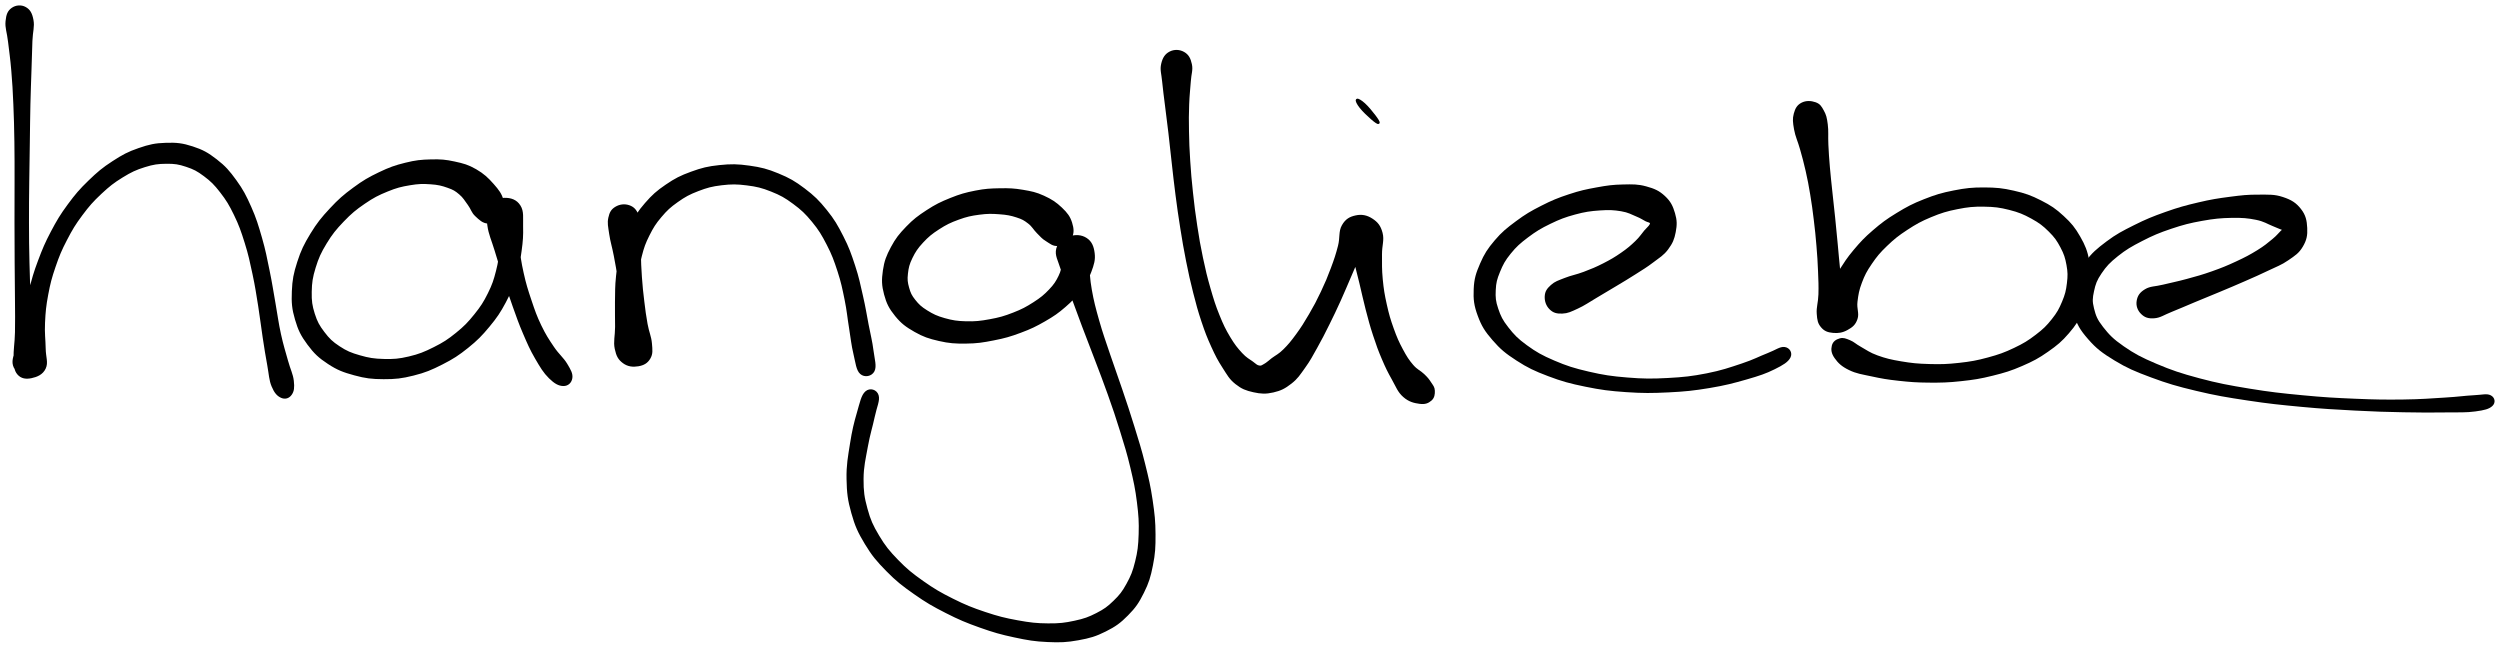 <svg xmlns="http://www.w3.org/2000/svg" id="canvas" viewBox="330.945 352.566 1152.708 298.655"><path d="M 336.63,356.61 C 334.91 357.84, 334.30 359.32, 334.00 362.37 C 333.71 365.41, 334.63 367.27, 335.16 371.83 C 335.69 376.40, 336.18 379.44, 336.66 385.21 C 337.15 390.97, 337.31 394.10, 337.60 400.66 C 337.88 407.21, 337.97 410.83, 338.08 417.98 C 338.19 425.13, 338.15 428.97, 338.16 436.41 C 338.17 443.85, 338.13 447.74, 338.13 455.19 C 338.14 462.63, 338.16 466.51, 338.20 473.63 C 338.24 480.75, 338.32 484.36, 338.35 490.79 C 338.38 497.22, 338.47 500.43, 338.35 505.80 C 338.23 511.17, 337.55 513.82, 337.76 517.64 C 337.96 521.46, 337.85 523.15, 339.37 524.91 C 340.90 526.67, 342.94 526.96, 345.38 526.44 C 347.82 525.92, 350.33 524.94, 351.56 522.30 C 352.78 519.66, 351.58 517.43, 351.51 513.24 C 351.44 509.05, 350.97 506.32, 351.21 501.35 C 351.44 496.38, 351.70 493.55, 352.68 488.37 C 353.65 483.20, 354.34 480.54, 356.08 475.47 C 357.82 470.39, 358.90 467.78, 361.39 463.00 C 363.87 458.21, 365.33 455.80, 368.51 451.53 C 371.69 447.26, 373.56 445.16, 377.30 441.64 C 381.05 438.13, 383.19 436.45, 387.24 433.96 C 391.29 431.47, 393.48 430.45, 397.56 429.17 C 401.64 427.90, 403.77 427.61, 407.64 427.58 C 411.50 427.54, 413.37 427.83, 416.89 429.00 C 420.42 430.17, 422.07 431.02, 425.27 433.41 C 428.46 435.80, 430.05 437.35, 432.85 440.97 C 435.65 444.58, 437.00 446.78, 439.28 451.48 C 441.56 456.17, 442.54 458.95, 444.25 464.43 C 445.97 469.90, 446.61 473.00, 447.86 478.86 C 449.11 484.73, 449.56 487.90, 450.50 493.74 C 451.44 499.59, 451.71 502.64, 452.55 508.07 C 453.38 513.51, 453.84 516.41, 454.67 520.92 C 455.49 525.43, 455.45 527.69, 456.67 530.62 C 457.89 533.54, 459.10 534.81, 460.77 535.55 C 462.45 536.28, 464.01 535.77, 465.04 534.30 C 466.07 532.83, 466.27 531.25, 465.92 528.18 C 465.56 525.11, 464.44 523.26, 463.25 518.96 C 462.07 514.66, 461.15 511.97, 460.00 506.69 C 458.84 501.41, 458.53 498.41, 457.49 492.56 C 456.44 486.70, 456.01 483.46, 454.76 477.42 C 453.52 471.37, 452.94 468.17, 451.26 462.32 C 449.57 456.48, 448.69 453.47, 446.35 448.19 C 444.00 442.92, 442.68 440.32, 439.53 435.97 C 436.38 431.62, 434.56 429.53, 430.59 426.44 C 426.61 423.36, 424.29 422.06, 419.66 420.55 C 415.03 419.05, 412.39 418.75, 407.45 418.91 C 402.51 419.06, 399.85 419.64, 394.97 421.33 C 390.09 423.01, 387.61 424.36, 383.04 427.33 C 378.46 430.30, 376.19 432.22, 372.09 436.18 C 368.00 440.14, 366.02 442.45, 362.57 447.13 C 359.12 451.81, 357.58 454.42, 354.85 459.57 C 352.13 464.73, 350.98 467.51, 348.95 472.90 C 346.92 478.29, 346.17 481.10, 344.69 486.52 C 343.21 491.95, 342.73 494.90, 341.56 500.01 C 340.40 505.13, 339.70 507.91, 338.87 512.09 C 338.04 516.27, 336.70 518.32, 337.41 520.92 C 338.13 523.53, 340.48 524.58, 342.44 525.14 C 344.40 525.70, 346.20 525.35, 347.21 523.72 C 348.22 522.09, 347.79 520.64, 347.49 516.99 C 347.20 513.34, 346.29 510.76, 345.73 505.49 C 345.16 500.21, 345.01 497.00, 344.67 490.61 C 344.33 484.22, 344.20 480.63, 344.03 473.54 C 343.86 466.46, 343.82 462.60, 343.81 455.18 C 343.79 447.76, 343.85 443.88, 343.93 436.44 C 344.01 429.00, 344.09 425.14, 344.20 417.97 C 344.31 410.80, 344.32 407.19, 344.47 400.59 C 344.62 393.99, 344.78 390.82, 344.96 384.99 C 345.14 379.16, 345.21 376.08, 345.39 371.45 C 345.58 366.82, 346.45 364.88, 345.88 361.84 C 345.32 358.80, 344.42 357.29, 342.57 356.25 C 340.72 355.20, 338.34 355.39, 336.63 356.61" style="stroke: black; fill: black;"/><path d="M 562.08,452.25 C 563.40 450.23, 563.43 447.95, 562.65 445.05 C 561.87 442.14, 560.65 440.52, 558.17 437.71 C 555.69 434.91, 553.77 433.06, 550.23 431.02 C 546.69 428.99, 544.61 428.43, 540.49 427.53 C 536.38 426.64, 534.17 426.45, 529.65 426.56 C 525.14 426.67, 522.67 426.91, 517.92 428.09 C 513.16 429.27, 510.64 430.16, 505.88 432.44 C 501.12 434.72, 498.62 436.16, 494.13 439.47 C 489.63 442.78, 487.34 444.77, 483.42 448.98 C 479.49 453.20, 477.50 455.65, 474.51 460.55 C 471.52 465.45, 470.18 468.22, 468.48 473.48 C 466.78 478.75, 466.22 481.62, 466.01 486.88 C 465.80 492.14, 466.02 494.92, 467.45 499.78 C 468.87 504.64, 470.12 507.15, 473.12 511.19 C 476.12 515.23, 478.19 517.19, 482.45 519.98 C 486.72 522.77, 489.37 523.77, 494.45 525.15 C 499.52 526.54, 502.41 526.88, 507.83 526.90 C 513.24 526.92, 516.14 526.60, 521.52 525.25 C 526.90 523.91, 529.74 522.69, 534.73 520.16 C 539.72 517.62, 542.16 516.03, 546.47 512.58 C 550.77 509.12, 552.79 507.04, 556.24 502.89 C 559.69 498.73, 561.26 496.39, 563.71 491.80 C 566.16 487.22, 567.05 484.68, 568.50 479.95 C 569.94 475.22, 570.33 472.74, 570.96 468.16 C 571.59 463.57, 571.74 461.14, 571.64 457.03 C 571.55 452.91, 572.09 450.13, 570.48 447.58 C 568.88 445.03, 566.36 444.23, 563.60 444.28 C 560.85 444.34, 558.22 445.38, 556.73 447.83 C 555.24 450.28, 555.61 452.49, 556.16 456.52 C 556.71 460.55, 558.02 463.12, 559.49 467.98 C 560.95 472.83, 561.81 475.64, 563.48 480.80 C 565.15 485.96, 566.02 488.71, 567.84 493.79 C 569.66 498.87, 570.52 501.44, 572.57 506.21 C 574.62 510.98, 575.72 513.55, 578.09 517.63 C 580.46 521.71, 581.89 524.13, 584.41 526.62 C 586.93 529.10, 588.70 530.02, 590.69 530.06 C 592.67 530.10, 594.08 528.73, 594.35 526.83 C 594.62 524.93, 593.74 523.38, 592.05 520.56 C 590.36 517.74, 588.31 516.29, 585.92 512.74 C 583.52 509.19, 582.16 507.12, 580.07 502.80 C 577.99 498.47, 577.14 495.99, 575.51 491.13 C 573.87 486.27, 573.02 483.56, 571.90 478.50 C 570.77 473.44, 570.40 470.58, 569.88 465.83 C 569.35 461.07, 569.75 458.29, 569.27 454.74 C 568.79 451.18, 568.88 449.61, 567.47 448.05 C 566.06 446.48, 564.04 446.38, 562.24 446.92 C 560.43 447.46, 558.80 448.52, 558.45 450.76 C 558.11 452.99, 559.90 454.78, 560.52 458.10 C 561.15 461.43, 561.67 463.48, 561.59 467.37 C 561.51 471.27, 561.17 473.47, 560.13 477.59 C 559.08 481.71, 558.37 483.95, 556.35 488.00 C 554.34 492.04, 553.01 494.13, 550.04 497.81 C 547.07 501.50, 545.28 503.36, 541.50 506.42 C 537.73 509.47, 535.54 510.89, 531.16 513.08 C 526.78 515.28, 524.25 516.31, 519.60 517.41 C 514.96 518.51, 512.51 518.69, 507.94 518.58 C 503.37 518.47, 500.89 518.06, 496.76 516.87 C 492.62 515.69, 490.59 514.84, 487.26 512.65 C 483.93 510.47, 482.44 509.01, 480.11 505.94 C 477.78 502.87, 476.78 501.08, 475.59 497.32 C 474.41 493.55, 474.10 491.41, 474.18 487.12 C 474.26 482.83, 474.61 480.36, 476.00 475.86 C 477.39 471.35, 478.50 468.88, 481.12 464.58 C 483.74 460.28, 485.55 458.05, 489.10 454.35 C 492.65 450.66, 494.78 448.89, 498.85 446.11 C 502.92 443.32, 505.23 442.15, 509.44 440.43 C 513.65 438.70, 515.89 438.16, 519.90 437.49 C 523.91 436.81, 525.97 436.80, 529.49 437.04 C 533.00 437.28, 534.77 437.72, 537.47 438.68 C 540.17 439.63, 541.07 440.17, 542.99 441.80 C 544.92 443.43, 545.62 444.81, 547.11 446.83 C 548.60 448.85, 548.66 450.23, 550.44 451.90 C 552.22 453.56, 553.70 455.08, 556.03 455.15 C 558.35 455.22, 560.75 454.27, 562.08 452.25" style="stroke: black; fill: black;"/><path d="M 614.95,448.33 C 613.16 449.41, 612.46 450.62, 611.93 453.03 C 611.41 455.45, 611.83 456.92, 612.33 460.41 C 612.84 463.90, 613.66 466.28, 614.46 470.49 C 615.26 474.70, 615.69 477.04, 616.35 481.45 C 617.01 485.86, 617.33 488.22, 617.75 492.54 C 618.18 496.86, 618.40 499.16, 618.49 503.06 C 618.57 506.96, 617.91 509.03, 618.18 512.02 C 618.46 515.02, 618.55 516.51, 619.84 518.03 C 621.14 519.54, 622.68 519.86, 624.66 519.62 C 626.64 519.38, 628.54 518.65, 629.77 516.82 C 631.00 515.00, 631.24 513.54, 630.81 510.51 C 630.37 507.48, 628.68 505.49, 627.59 501.66 C 626.50 497.82, 625.88 495.52, 625.34 491.34 C 624.80 487.15, 624.68 484.90, 624.89 480.73 C 625.11 476.55, 625.40 474.43, 626.41 470.47 C 627.42 466.51, 628.11 464.55, 629.93 460.93 C 631.75 457.31, 632.87 455.47, 635.52 452.35 C 638.17 449.23, 639.73 447.76, 643.17 445.34 C 646.61 442.91, 648.63 441.80, 652.72 440.23 C 656.81 438.66, 659.12 438.03, 663.64 437.49 C 668.16 436.96, 670.71 436.96, 675.31 437.55 C 679.92 438.13, 682.34 438.71, 686.66 440.43 C 690.99 442.16, 693.12 443.34, 696.93 446.17 C 700.75 448.99, 702.62 450.76, 705.75 454.56 C 708.88 458.37, 710.22 460.62, 712.59 465.21 C 714.96 469.80, 715.92 472.42, 717.58 477.51 C 719.24 482.61, 719.80 485.44, 720.87 490.68 C 721.94 495.93, 722.10 498.73, 722.92 503.72 C 723.73 508.72, 723.94 511.49, 724.94 515.67 C 725.94 519.85, 726.17 523.05, 727.91 524.62 C 729.66 526.19, 732.63 525.62, 733.69 523.53 C 734.74 521.44, 733.74 518.40, 733.19 514.16 C 732.65 509.91, 731.92 507.31, 730.95 502.29 C 729.99 497.28, 729.60 494.49, 728.35 489.06 C 727.11 483.64, 726.55 480.63, 724.75 475.17 C 722.95 469.70, 721.96 466.84, 719.36 461.75 C 716.76 456.65, 715.29 454.05, 711.75 449.67 C 708.21 445.29, 706.07 443.19, 701.66 439.85 C 697.25 436.52, 694.74 435.08, 689.68 432.99 C 684.63 430.91, 681.80 430.19, 676.41 429.43 C 671.02 428.67, 668.05 428.63, 662.72 429.18 C 657.38 429.74, 654.64 430.42, 649.73 432.21 C 644.82 433.99, 642.38 435.25, 638.18 438.11 C 633.98 440.97, 631.99 442.76, 628.73 446.50 C 625.47 450.25, 624.10 452.49, 621.86 456.81 C 619.63 461.14, 618.84 463.49, 617.57 468.12 C 616.29 472.75, 615.99 475.21, 615.48 479.96 C 614.97 484.71, 615.09 487.20, 615.00 491.87 C 614.92 496.54, 615.08 499.01, 615.05 503.31 C 615.03 507.60, 614.20 510.08, 614.89 513.35 C 615.58 516.61, 616.43 518.11, 618.49 519.63 C 620.55 521.15, 622.82 521.36, 625.20 520.96 C 627.57 520.56, 629.20 519.66, 630.37 517.65 C 631.53 515.64, 631.31 514.03, 631.04 510.89 C 630.77 507.76, 629.73 505.87, 629.03 501.99 C 628.32 498.10, 628.04 495.80, 627.51 491.47 C 626.99 487.14, 626.73 484.78, 626.42 480.34 C 626.10 475.90, 626.04 473.52, 625.94 469.26 C 625.83 465.00, 626.09 462.54, 625.89 459.03 C 625.68 455.52, 625.91 453.98, 624.90 451.71 C 623.90 449.43, 622.86 448.32, 620.87 447.64 C 618.88 446.97, 616.74 447.26, 614.95 448.33" style="stroke: black; fill: black;"/><path d="M 824.54,462.24 C 825.75 460.22, 825.66 458.08, 824.79 455.36 C 823.93 452.64, 822.76 451.06, 820.22 448.64 C 817.68 446.22, 815.63 444.87, 812.08 443.25 C 808.54 441.64, 806.50 441.24, 802.49 440.56 C 798.47 439.89, 796.36 439.80, 792.01 439.87 C 787.66 439.95, 785.28 440.05, 780.74 440.94 C 776.20 441.83, 773.75 442.53, 769.30 444.31 C 764.85 446.10, 762.50 447.25, 758.47 449.87 C 754.45 452.49, 752.41 454.02, 749.15 457.39 C 745.90 460.76, 744.31 462.73, 742.18 466.71 C 740.06 470.70, 739.16 473.01, 738.53 477.31 C 737.91 481.61, 737.95 484.08, 739.06 488.22 C 740.17 492.35, 741.31 494.60, 744.07 497.99 C 746.83 501.37, 748.87 502.88, 752.85 505.15 C 756.84 507.41, 759.30 508.24, 764.00 509.31 C 768.70 510.38, 771.34 510.55, 776.35 510.49 C 781.37 510.44, 784.05 510.02, 789.06 509.03 C 794.07 508.05, 796.69 507.30, 801.39 505.55 C 806.09 503.80, 808.45 502.65, 812.56 500.29 C 816.66 497.92, 818.63 496.56, 821.91 493.71 C 825.20 490.87, 826.63 489.25, 828.99 486.06 C 831.34 482.87, 832.43 481.11, 833.67 477.76 C 834.91 474.41, 835.57 472.32, 835.18 469.31 C 834.79 466.30, 833.94 464.17, 831.72 462.72 C 829.51 461.27, 826.77 461.13, 824.12 462.05 C 821.46 462.97, 819.17 464.40, 818.45 467.32 C 817.72 470.24, 819.18 472.36, 820.50 476.63 C 821.82 480.90, 823.11 483.43, 825.07 488.67 C 827.03 493.91, 828.07 496.91, 830.30 502.82 C 832.52 508.74, 833.81 511.93, 836.20 518.23 C 838.58 524.54, 839.89 527.77, 842.22 534.36 C 844.55 540.95, 845.76 544.45, 847.84 551.18 C 849.92 557.90, 851.03 561.40, 852.60 567.98 C 854.16 574.56, 854.89 577.91, 855.66 584.07 C 856.43 590.24, 856.63 593.32, 856.46 598.82 C 856.29 604.32, 855.96 606.94, 854.82 611.57 C 853.68 616.21, 852.80 618.32, 850.78 621.99 C 848.76 625.66, 847.54 627.20, 844.72 629.93 C 841.90 632.67, 840.33 633.81, 836.69 635.68 C 833.05 637.54, 831.00 638.29, 826.50 639.26 C 822.00 640.23, 819.48 640.54, 814.19 640.50 C 808.90 640.46, 805.89 640.12, 800.06 639.06 C 794.22 638.00, 791.00 637.19, 785.01 635.19 C 779.03 633.19, 775.86 631.91, 770.13 629.05 C 764.40 626.19, 761.46 624.48, 756.37 620.89 C 751.28 617.29, 748.80 615.30, 744.70 611.08 C 740.59 606.85, 738.71 604.53, 735.86 599.76 C 733.01 594.98, 731.87 592.49, 730.43 587.21 C 728.98 581.93, 728.59 579.12, 728.62 573.36 C 728.66 567.60, 729.58 564.13, 730.61 558.40 C 731.64 552.67, 732.77 549.40, 733.77 544.70 C 734.76 540.00, 736.27 537.18, 735.57 534.91 C 734.88 532.65, 732.11 531.80, 730.31 533.39 C 728.50 534.99, 727.94 538.13, 726.55 542.88 C 725.16 547.64, 724.32 551.08, 723.36 557.19 C 722.40 563.29, 721.65 567.04, 721.77 573.41 C 721.89 579.77, 722.28 583.06, 723.96 589.01 C 725.63 594.97, 726.95 597.86, 730.16 603.18 C 733.38 608.51, 735.54 611.04, 740.04 615.62 C 744.55 620.21, 747.24 622.28, 752.69 626.11 C 758.13 629.94, 761.21 631.71, 767.24 634.78 C 773.28 637.85, 776.56 639.22, 782.85 641.46 C 789.14 643.69, 792.46 644.64, 798.69 645.97 C 804.91 647.30, 808.11 647.84, 813.99 648.10 C 819.86 648.36, 822.76 648.25, 828.08 647.29 C 833.39 646.32, 836.02 645.56, 840.54 643.30 C 845.07 641.03, 847.23 639.47, 850.70 635.96 C 854.18 632.44, 855.65 630.27, 857.92 625.71 C 860.19 621.15, 860.99 618.53, 862.05 613.17 C 863.12 607.81, 863.27 604.89, 863.24 598.90 C 863.21 592.91, 862.86 589.69, 861.91 583.22 C 860.95 576.75, 860.14 573.32, 858.46 566.56 C 856.79 559.80, 855.63 556.26, 853.53 549.42 C 851.43 542.59, 850.21 539.05, 847.97 532.38 C 845.72 525.70, 844.45 522.42, 842.31 516.05 C 840.18 509.68, 838.98 506.48, 837.29 500.52 C 835.60 494.56, 834.80 491.50, 833.87 486.25 C 832.95 481.01, 832.93 478.22, 832.69 474.29 C 832.44 470.36, 833.60 468.59, 832.63 466.61 C 831.66 464.62, 829.84 464.48, 827.84 464.35 C 825.83 464.22, 823.93 464.92, 822.60 465.96 C 821.27 467.00, 821.50 467.95, 821.20 469.58 C 820.90 471.20, 821.45 471.99, 821.10 474.09 C 820.75 476.18, 820.67 477.58, 819.45 480.04 C 818.24 482.50, 817.36 483.94, 815.01 486.40 C 812.67 488.85, 811.09 490.17, 807.73 492.33 C 804.37 494.49, 802.28 495.61, 798.21 497.19 C 794.14 498.78, 791.75 499.45, 787.38 500.25 C 783.02 501.05, 780.60 501.31, 776.40 501.21 C 772.21 501.10, 770.04 500.75, 766.40 499.73 C 762.76 498.71, 760.96 497.82, 758.19 496.10 C 755.43 494.38, 754.28 493.28, 752.57 491.13 C 750.86 488.98, 750.34 487.82, 749.64 485.33 C 748.94 482.85, 748.77 481.50, 749.08 478.70 C 749.39 475.90, 749.77 474.27, 751.19 471.34 C 752.62 468.42, 753.71 466.77, 756.20 464.08 C 758.70 461.39, 760.35 460.03, 763.67 457.89 C 766.98 455.75, 769.03 454.75, 772.78 453.39 C 776.54 452.02, 778.64 451.57, 782.43 451.07 C 786.23 450.56, 788.29 450.60, 791.76 450.86 C 795.23 451.11, 797.06 451.46, 799.77 452.34 C 802.48 453.21, 803.37 453.75, 805.30 455.23 C 807.24 456.72, 807.81 458.15, 809.44 459.77 C 811.08 461.39, 811.62 462.21, 813.48 463.34 C 815.34 464.48, 816.53 465.69, 818.75 465.47 C 820.96 465.25, 823.33 464.26, 824.54 462.24" style="stroke: black; fill: black;"/><path d="M 870.45,376.80 C 868.48 377.82, 867.46 379.40, 866.84 382.08 C 866.21 384.77, 866.95 386.41, 867.30 390.24 C 867.66 394.07, 868.04 396.53, 868.61 401.23 C 869.18 405.92, 869.55 408.47, 870.16 413.72 C 870.78 418.97, 871.03 421.76, 871.69 427.49 C 872.34 433.22, 872.65 436.30, 873.44 442.36 C 874.24 448.41, 874.67 451.65, 875.65 457.76 C 876.63 463.86, 877.14 466.96, 878.32 472.89 C 879.51 478.82, 880.17 481.84, 881.58 487.40 C 883.00 492.96, 883.73 495.71, 885.39 500.69 C 887.06 505.66, 887.98 508.03, 889.91 512.27 C 891.84 516.50, 892.86 518.46, 895.05 521.86 C 897.25 525.26, 898.10 527.04, 900.89 529.26 C 903.67 531.47, 905.56 532.18, 908.97 532.94 C 912.39 533.69, 914.54 533.81, 917.96 533.03 C 921.38 532.25, 923.22 531.29, 926.09 529.06 C 928.96 526.82, 929.95 525.14, 932.31 521.85 C 934.68 518.56, 935.70 516.56, 937.90 512.62 C 940.11 508.69, 941.20 506.50, 943.35 502.19 C 945.50 497.87, 946.61 495.53, 948.65 491.05 C 950.69 486.57, 951.66 484.08, 953.54 479.78 C 955.41 475.48, 956.27 473.26, 958.04 469.55 C 959.80 465.84, 961.88 463.93, 962.36 461.23 C 962.83 458.54, 961.75 457.05, 960.42 456.07 C 959.09 455.09, 957.18 455.19, 955.71 456.35 C 954.24 457.51, 953.15 458.86, 953.07 461.87 C 952.99 464.87, 954.28 467.13, 955.31 471.37 C 956.34 475.61, 957.07 478.30, 958.23 483.06 C 959.39 487.82, 959.86 490.37, 961.11 495.17 C 962.37 499.97, 963.02 502.51, 964.52 507.08 C 966.01 511.64, 966.86 513.97, 968.58 518.01 C 970.31 522.05, 971.20 523.85, 973.14 527.30 C 975.08 530.74, 975.79 533.03, 978.27 535.22 C 980.75 537.42, 983.08 537.94, 985.55 538.27 C 988.02 538.61, 989.33 538.01, 990.63 536.90 C 991.92 535.79, 992.08 534.29, 992.03 532.73 C 991.98 531.18, 991.32 530.57, 990.37 529.10 C 989.42 527.64, 988.93 527.01, 987.28 525.42 C 985.64 523.82, 984.16 523.45, 982.17 521.14 C 980.18 518.83, 979.16 517.24, 977.34 513.84 C 975.52 510.44, 974.57 508.31, 973.08 504.15 C 971.59 499.99, 970.89 497.59, 969.88 493.04 C 968.87 488.49, 968.46 486.03, 968.01 481.39 C 967.57 476.75, 967.67 474.12, 967.66 469.85 C 967.65 465.58, 968.78 463.26, 967.94 460.05 C 967.10 456.84, 965.82 455.32, 963.46 453.78 C 961.10 452.25, 958.81 451.79, 956.14 452.37 C 953.47 452.94, 951.67 453.92, 950.12 456.65 C 948.56 459.38, 949.37 462.09, 948.36 466.03 C 947.34 469.97, 946.64 472.11, 945.05 476.35 C 943.47 480.59, 942.47 482.98, 940.45 487.24 C 938.43 491.51, 937.25 493.73, 934.95 497.67 C 932.66 501.60, 931.37 503.65, 928.98 506.93 C 926.58 510.20, 925.27 511.81, 923.00 514.04 C 920.73 516.28, 919.43 516.75, 917.64 518.09 C 915.86 519.44, 915.34 520.08, 914.09 520.77 C 912.84 521.47, 912.56 521.81, 911.40 521.58 C 910.24 521.36, 909.92 520.85, 908.30 519.66 C 906.67 518.47, 905.39 517.93, 903.27 515.64 C 901.16 513.34, 899.84 511.73, 897.73 508.20 C 895.62 504.67, 894.57 502.52, 892.74 497.99 C 890.90 493.45, 890.09 490.81, 888.56 485.51 C 887.04 480.21, 886.34 477.26, 885.12 471.49 C 883.90 465.73, 883.40 462.68, 882.48 456.69 C 881.56 450.69, 881.17 447.49, 880.52 441.51 C 879.87 435.54, 879.61 432.48, 879.24 426.81 C 878.87 421.13, 878.77 418.34, 878.67 413.14 C 878.57 407.93, 878.59 405.40, 878.75 400.79 C 878.92 396.17, 879.25 393.78, 879.51 390.07 C 879.76 386.36, 880.58 384.86, 880.01 382.24 C 879.45 379.62, 878.59 378.05, 876.68 376.96 C 874.77 375.87, 872.42 375.77, 870.45 376.80" style="stroke: black; fill: black;"/><path d="M 963.48,407.23 C 965.14 408.67, 966.32 409.48, 966.57 409.22 C 966.81 408.97, 966.03 407.71, 964.71 405.98 C 963.39 404.24, 961.58 402.03, 959.97 400.56 C 958.35 399.09, 956.96 398.32, 956.63 398.61 C 956.29 398.90, 956.92 400.31, 958.29 402.03 C 959.66 403.75, 961.83 405.79, 963.48 407.23" style="stroke: black; fill: black;"/><path d="M 1045.79,494.84 C 1047.30 496.34, 1048.77 496.75, 1051.26 496.66 C 1053.76 496.57, 1055.16 495.83, 1058.26 494.40 C 1061.36 492.98, 1063.24 491.58, 1066.75 489.52 C 1070.27 487.46, 1072.22 486.28, 1075.83 484.10 C 1079.44 481.92, 1081.38 480.81, 1084.80 478.61 C 1088.23 476.42, 1089.98 475.41, 1092.97 473.13 C 1095.95 470.85, 1097.69 469.95, 1099.72 467.22 C 1101.74 464.49, 1102.48 462.74, 1103.10 459.49 C 1103.71 456.25, 1103.74 454.22, 1102.78 450.99 C 1101.82 447.76, 1100.88 445.75, 1098.30 443.34 C 1095.71 440.94, 1093.69 440.03, 1089.88 438.99 C 1086.06 437.94, 1083.73 438.03, 1079.21 438.13 C 1074.69 438.22, 1072.22 438.55, 1067.28 439.45 C 1062.34 440.35, 1059.60 440.92, 1054.51 442.61 C 1049.42 444.29, 1046.68 445.41, 1041.83 447.88 C 1036.97 450.35, 1034.50 451.79, 1030.24 454.96 C 1025.98 458.13, 1023.79 459.85, 1020.51 463.72 C 1017.23 467.58, 1015.77 469.85, 1013.85 474.28 C 1011.94 478.71, 1011.15 481.11, 1010.94 485.86 C 1010.73 490.61, 1011.07 493.38, 1012.79 498.03 C 1014.51 502.69, 1016.01 505.06, 1019.54 509.13 C 1023.08 513.20, 1025.38 515.11, 1030.46 518.40 C 1035.54 521.68, 1038.60 523.14, 1044.92 525.53 C 1051.24 527.93, 1054.86 528.91, 1062.05 530.38 C 1069.24 531.85, 1073.22 532.36, 1080.86 532.88 C 1088.51 533.40, 1092.63 533.36, 1100.26 532.99 C 1107.90 532.61, 1111.86 532.19, 1119.05 531.00 C 1126.23 529.81, 1130.20 528.76, 1136.18 527.04 C 1142.16 525.32, 1144.99 524.36, 1148.96 522.39 C 1152.93 520.43, 1155.07 519.09, 1156.03 517.22 C 1156.99 515.36, 1155.77 513.33, 1153.78 513.06 C 1151.79 512.79, 1150.00 514.35, 1146.08 515.87 C 1142.17 517.39, 1139.82 518.78, 1134.21 520.64 C 1128.59 522.51, 1124.84 523.84, 1118.00 525.19 C 1111.15 526.53, 1107.32 526.96, 1099.98 527.35 C 1092.63 527.74, 1088.62 527.73, 1081.29 527.13 C 1073.97 526.54, 1070.13 525.96, 1063.35 524.39 C 1056.58 522.82, 1053.16 521.73, 1047.43 519.28 C 1041.70 516.84, 1038.99 515.27, 1034.70 512.17 C 1030.42 509.07, 1028.69 507.21, 1026.00 503.78 C 1023.31 500.34, 1022.45 498.52, 1021.27 495.02 C 1020.09 491.52, 1019.94 489.74, 1020.11 486.29 C 1020.27 482.84, 1020.70 481.19, 1022.10 477.77 C 1023.50 474.35, 1024.49 472.44, 1027.12 469.21 C 1029.74 465.98, 1031.53 464.38, 1035.21 461.61 C 1038.90 458.84, 1041.17 457.46, 1045.54 455.34 C 1049.91 453.22, 1052.45 452.25, 1057.05 451.00 C 1061.65 449.75, 1064.23 449.40, 1068.53 449.10 C 1072.82 448.79, 1075.09 448.91, 1078.52 449.48 C 1081.95 450.06, 1083.42 451.03, 1085.68 451.96 C 1087.94 452.88, 1088.58 453.49, 1089.83 454.10 C 1091.08 454.72, 1091.51 454.55, 1091.93 455.02 C 1092.34 455.49, 1092.38 455.63, 1091.89 456.46 C 1091.40 457.29, 1090.80 457.65, 1089.48 459.17 C 1088.17 460.70, 1087.46 462.02, 1085.31 464.08 C 1083.16 466.14, 1081.71 467.42, 1078.73 469.48 C 1075.75 471.55, 1073.89 472.64, 1070.42 474.42 C 1066.94 476.19, 1064.94 477.01, 1061.37 478.36 C 1057.80 479.71, 1055.57 479.99, 1052.57 481.19 C 1049.57 482.38, 1048.17 482.74, 1046.39 484.34 C 1044.61 485.94, 1043.81 487.09, 1043.69 489.19 C 1043.57 491.29, 1044.27 493.35, 1045.79 494.84" style="stroke: black; fill: black;"/><path d="M 1161.82,400.37 C 1159.95 401.35, 1159.16 402.70, 1158.52 405.06 C 1157.89 407.42, 1158.08 408.94, 1158.65 412.18 C 1159.23 415.43, 1160.33 417.47, 1161.40 421.29 C 1162.46 425.12, 1163.05 427.12, 1163.99 431.30 C 1164.93 435.48, 1165.35 437.69, 1166.10 442.21 C 1166.85 446.73, 1167.17 449.18, 1167.75 453.92 C 1168.32 458.65, 1168.59 461.17, 1168.98 465.90 C 1169.37 470.64, 1169.53 473.11, 1169.71 477.59 C 1169.89 482.07, 1170.01 484.38, 1169.89 488.30 C 1169.77 492.22, 1168.89 494.22, 1169.11 497.19 C 1169.32 500.16, 1169.57 501.48, 1170.98 503.15 C 1172.39 504.83, 1173.83 505.34, 1176.15 505.56 C 1178.48 505.79, 1180.44 505.48, 1182.59 504.27 C 1184.75 503.07, 1186.06 502.07, 1186.92 499.54 C 1187.78 497.02, 1186.49 495.01, 1186.90 491.65 C 1187.31 488.30, 1187.62 486.30, 1188.96 482.76 C 1190.29 479.23, 1191.23 477.41, 1193.58 473.98 C 1195.92 470.55, 1197.38 468.78, 1200.67 465.62 C 1203.97 462.46, 1205.96 460.85, 1210.06 458.17 C 1214.16 455.49, 1216.52 454.16, 1221.18 452.23 C 1225.85 450.30, 1228.48 449.49, 1233.39 448.52 C 1238.30 447.54, 1240.93 447.29, 1245.75 447.36 C 1250.57 447.43, 1253.07 447.75, 1257.48 448.86 C 1261.90 449.98, 1264.14 450.92, 1267.84 452.95 C 1271.53 454.98, 1273.25 456.31, 1275.97 459.01 C 1278.69 461.71, 1279.78 463.31, 1281.44 466.44 C 1283.09 469.57, 1283.65 471.33, 1284.26 474.68 C 1284.87 478.03, 1284.88 479.77, 1284.46 483.20 C 1284.05 486.63, 1283.61 488.46, 1282.20 491.82 C 1280.78 495.19, 1279.87 496.92, 1277.40 500.02 C 1274.93 503.13, 1273.38 504.66, 1269.85 507.34 C 1266.33 510.03, 1264.22 511.34, 1259.78 513.45 C 1255.35 515.56, 1252.78 516.48, 1247.67 517.87 C 1242.55 519.26, 1239.68 519.78, 1234.23 520.38 C 1228.78 520.99, 1225.75 521.06, 1220.41 520.91 C 1215.06 520.77, 1212.26 520.47, 1207.48 519.67 C 1202.70 518.87, 1200.23 518.26, 1196.48 516.91 C 1192.74 515.56, 1191.29 514.33, 1188.74 512.92 C 1186.20 511.52, 1185.64 510.65, 1183.75 509.88 C 1181.87 509.11, 1180.85 508.64, 1179.31 509.08 C 1177.77 509.51, 1176.46 510.37, 1176.06 512.05 C 1175.66 513.72, 1175.77 515.32, 1177.30 517.46 C 1178.82 519.59, 1180.33 521.10, 1183.68 522.73 C 1187.03 524.37, 1189.49 524.65, 1194.03 525.63 C 1198.57 526.62, 1201.14 527.07, 1206.39 527.64 C 1211.64 528.21, 1214.55 528.45, 1220.28 528.49 C 1226.01 528.53, 1229.18 528.47, 1235.04 527.83 C 1240.91 527.20, 1243.98 526.72, 1249.60 525.32 C 1255.22 523.93, 1258.06 523.05, 1263.13 520.86 C 1268.20 518.66, 1270.68 517.34, 1274.95 514.35 C 1279.22 511.36, 1281.28 509.65, 1284.49 505.92 C 1287.71 502.18, 1289.08 499.99, 1291.03 495.69 C 1292.97 491.38, 1293.66 488.96, 1294.22 484.38 C 1294.77 479.81, 1294.72 477.34, 1293.81 472.84 C 1292.90 468.33, 1291.99 465.94, 1289.65 461.88 C 1287.32 457.82, 1285.71 455.82, 1282.14 452.53 C 1278.57 449.23, 1276.35 447.73, 1271.80 445.42 C 1267.25 443.11, 1264.57 442.15, 1259.37 440.97 C 1254.18 439.78, 1251.32 439.52, 1245.82 439.49 C 1240.32 439.47, 1237.41 439.78, 1231.89 440.86 C 1226.37 441.94, 1223.46 442.82, 1218.22 444.89 C 1212.98 446.95, 1210.36 448.36, 1205.68 451.21 C 1201.00 454.06, 1198.75 455.75, 1194.81 459.14 C 1190.87 462.53, 1189.11 464.45, 1185.98 468.16 C 1182.86 471.87, 1181.63 473.93, 1179.18 477.71 C 1176.73 481.48, 1175.72 483.59, 1173.74 487.06 C 1171.76 490.53, 1169.80 492.18, 1169.29 495.07 C 1168.78 497.96, 1169.75 499.70, 1171.18 501.51 C 1172.60 503.32, 1174.48 503.96, 1176.41 504.11 C 1178.34 504.27, 1179.71 503.82, 1180.83 502.28 C 1181.96 500.75, 1182.16 499.37, 1182.04 496.44 C 1181.91 493.51, 1180.83 491.54, 1180.20 487.63 C 1179.58 483.73, 1179.38 481.41, 1178.90 476.91 C 1178.42 472.40, 1178.25 469.91, 1177.79 465.11 C 1177.33 460.32, 1177.09 457.76, 1176.60 452.93 C 1176.10 448.10, 1175.80 445.61, 1175.31 440.97 C 1174.83 436.33, 1174.55 434.06, 1174.18 429.73 C 1173.81 425.41, 1173.67 423.29, 1173.48 419.33 C 1173.28 415.37, 1173.61 413.05, 1173.20 409.94 C 1172.79 406.82, 1172.51 405.72, 1171.44 403.77 C 1170.38 401.82, 1169.80 400.85, 1167.87 400.17 C 1165.95 399.49, 1163.69 399.39, 1161.82 400.37" style="stroke: black; fill: black;"/><path d="M 1318.51,496.96 C 1320.03 498.46, 1321.52 499.03, 1324.23 498.82 C 1326.94 498.61, 1328.38 497.38, 1332.08 495.91 C 1335.78 494.44, 1338.29 493.29, 1342.73 491.45 C 1347.18 489.60, 1349.67 488.62, 1354.31 486.67 C 1358.95 484.73, 1361.47 483.68, 1365.93 481.72 C 1370.38 479.77, 1372.61 478.80, 1376.57 476.90 C 1380.53 474.99, 1382.59 474.35, 1385.73 472.18 C 1388.88 470.02, 1390.60 468.94, 1392.30 466.05 C 1394.01 463.16, 1394.44 461.09, 1394.27 457.72 C 1394.10 454.35, 1393.65 451.98, 1391.47 449.21 C 1389.30 446.44, 1387.24 445.16, 1383.39 443.88 C 1379.54 442.60, 1377.04 442.83, 1372.21 442.81 C 1367.37 442.79, 1364.74 443.07, 1359.23 443.79 C 1353.71 444.51, 1350.58 444.99, 1344.64 446.39 C 1338.71 447.78, 1335.46 448.67, 1329.56 450.76 C 1323.66 452.85, 1320.57 454.11, 1315.16 456.82 C 1309.75 459.53, 1306.97 460.95, 1302.51 464.30 C 1298.05 467.66, 1295.86 469.47, 1292.85 473.58 C 1289.84 477.70, 1288.51 480.17, 1287.47 484.89 C 1286.42 489.60, 1286.29 492.39, 1287.62 497.14 C 1288.96 501.90, 1290.43 504.40, 1294.14 508.64 C 1297.85 512.88, 1300.41 514.85, 1306.17 518.35 C 1311.93 521.84, 1315.44 523.33, 1322.94 526.12 C 1330.44 528.91, 1334.79 530.18, 1343.67 532.30 C 1352.56 534.43, 1357.65 535.27, 1367.36 536.74 C 1377.06 538.21, 1382.33 538.74, 1392.20 539.67 C 1402.07 540.59, 1407.32 540.87, 1416.71 541.37 C 1426.10 541.87, 1430.79 541.99, 1439.15 542.16 C 1447.50 542.33, 1451.86 542.31, 1458.47 542.23 C 1465.08 542.16, 1467.93 542.35, 1472.19 541.78 C 1476.46 541.21, 1478.41 540.69, 1479.80 539.39 C 1481.20 538.09, 1480.80 536.10, 1479.15 535.28 C 1477.51 534.46, 1475.77 535.08, 1471.59 535.30 C 1467.41 535.52, 1464.75 535.99, 1458.26 536.38 C 1451.78 536.77, 1447.43 537.16, 1439.16 537.27 C 1430.90 537.38, 1426.23 537.31, 1416.92 536.92 C 1407.61 536.53, 1402.39 536.25, 1392.62 535.31 C 1382.84 534.38, 1377.61 533.82, 1368.07 532.25 C 1358.52 530.68, 1353.50 529.75, 1344.90 527.46 C 1336.30 525.16, 1332.07 523.73, 1325.07 520.77 C 1318.06 517.80, 1314.83 516.07, 1309.86 512.63 C 1304.89 509.20, 1302.99 507.13, 1300.21 503.59 C 1297.44 500.04, 1296.83 498.27, 1295.98 494.90 C 1295.14 491.53, 1295.26 490.06, 1295.97 486.75 C 1296.68 483.43, 1297.30 481.61, 1299.54 478.32 C 1301.77 475.03, 1303.37 473.31, 1307.14 470.30 C 1310.92 467.29, 1313.46 465.80, 1318.42 463.26 C 1323.37 460.71, 1326.35 459.45, 1331.91 457.58 C 1337.47 455.71, 1340.62 454.92, 1346.21 453.91 C 1351.81 452.90, 1354.89 452.62, 1359.90 452.52 C 1364.91 452.43, 1367.43 452.67, 1371.25 453.43 C 1375.07 454.20, 1376.64 455.41, 1379.00 456.33 C 1381.35 457.24, 1381.96 457.65, 1383.04 458.00 C 1384.11 458.35, 1384.40 457.82, 1384.38 458.09 C 1384.35 458.37, 1383.97 458.36, 1382.90 459.38 C 1381.83 460.39, 1381.23 461.38, 1379.04 463.18 C 1376.85 464.99, 1375.31 466.31, 1371.94 468.39 C 1368.58 470.46, 1366.42 471.60, 1362.23 473.55 C 1358.04 475.50, 1355.58 476.51, 1351.01 478.13 C 1346.43 479.75, 1343.90 480.43, 1339.37 481.66 C 1334.84 482.90, 1332.18 483.37, 1328.36 484.31 C 1324.53 485.25, 1322.59 484.94, 1320.24 486.35 C 1317.89 487.75, 1316.97 489.22, 1316.62 491.35 C 1316.27 493.47, 1316.99 495.47, 1318.51 496.96" style="stroke: black; fill: black;"/></svg>